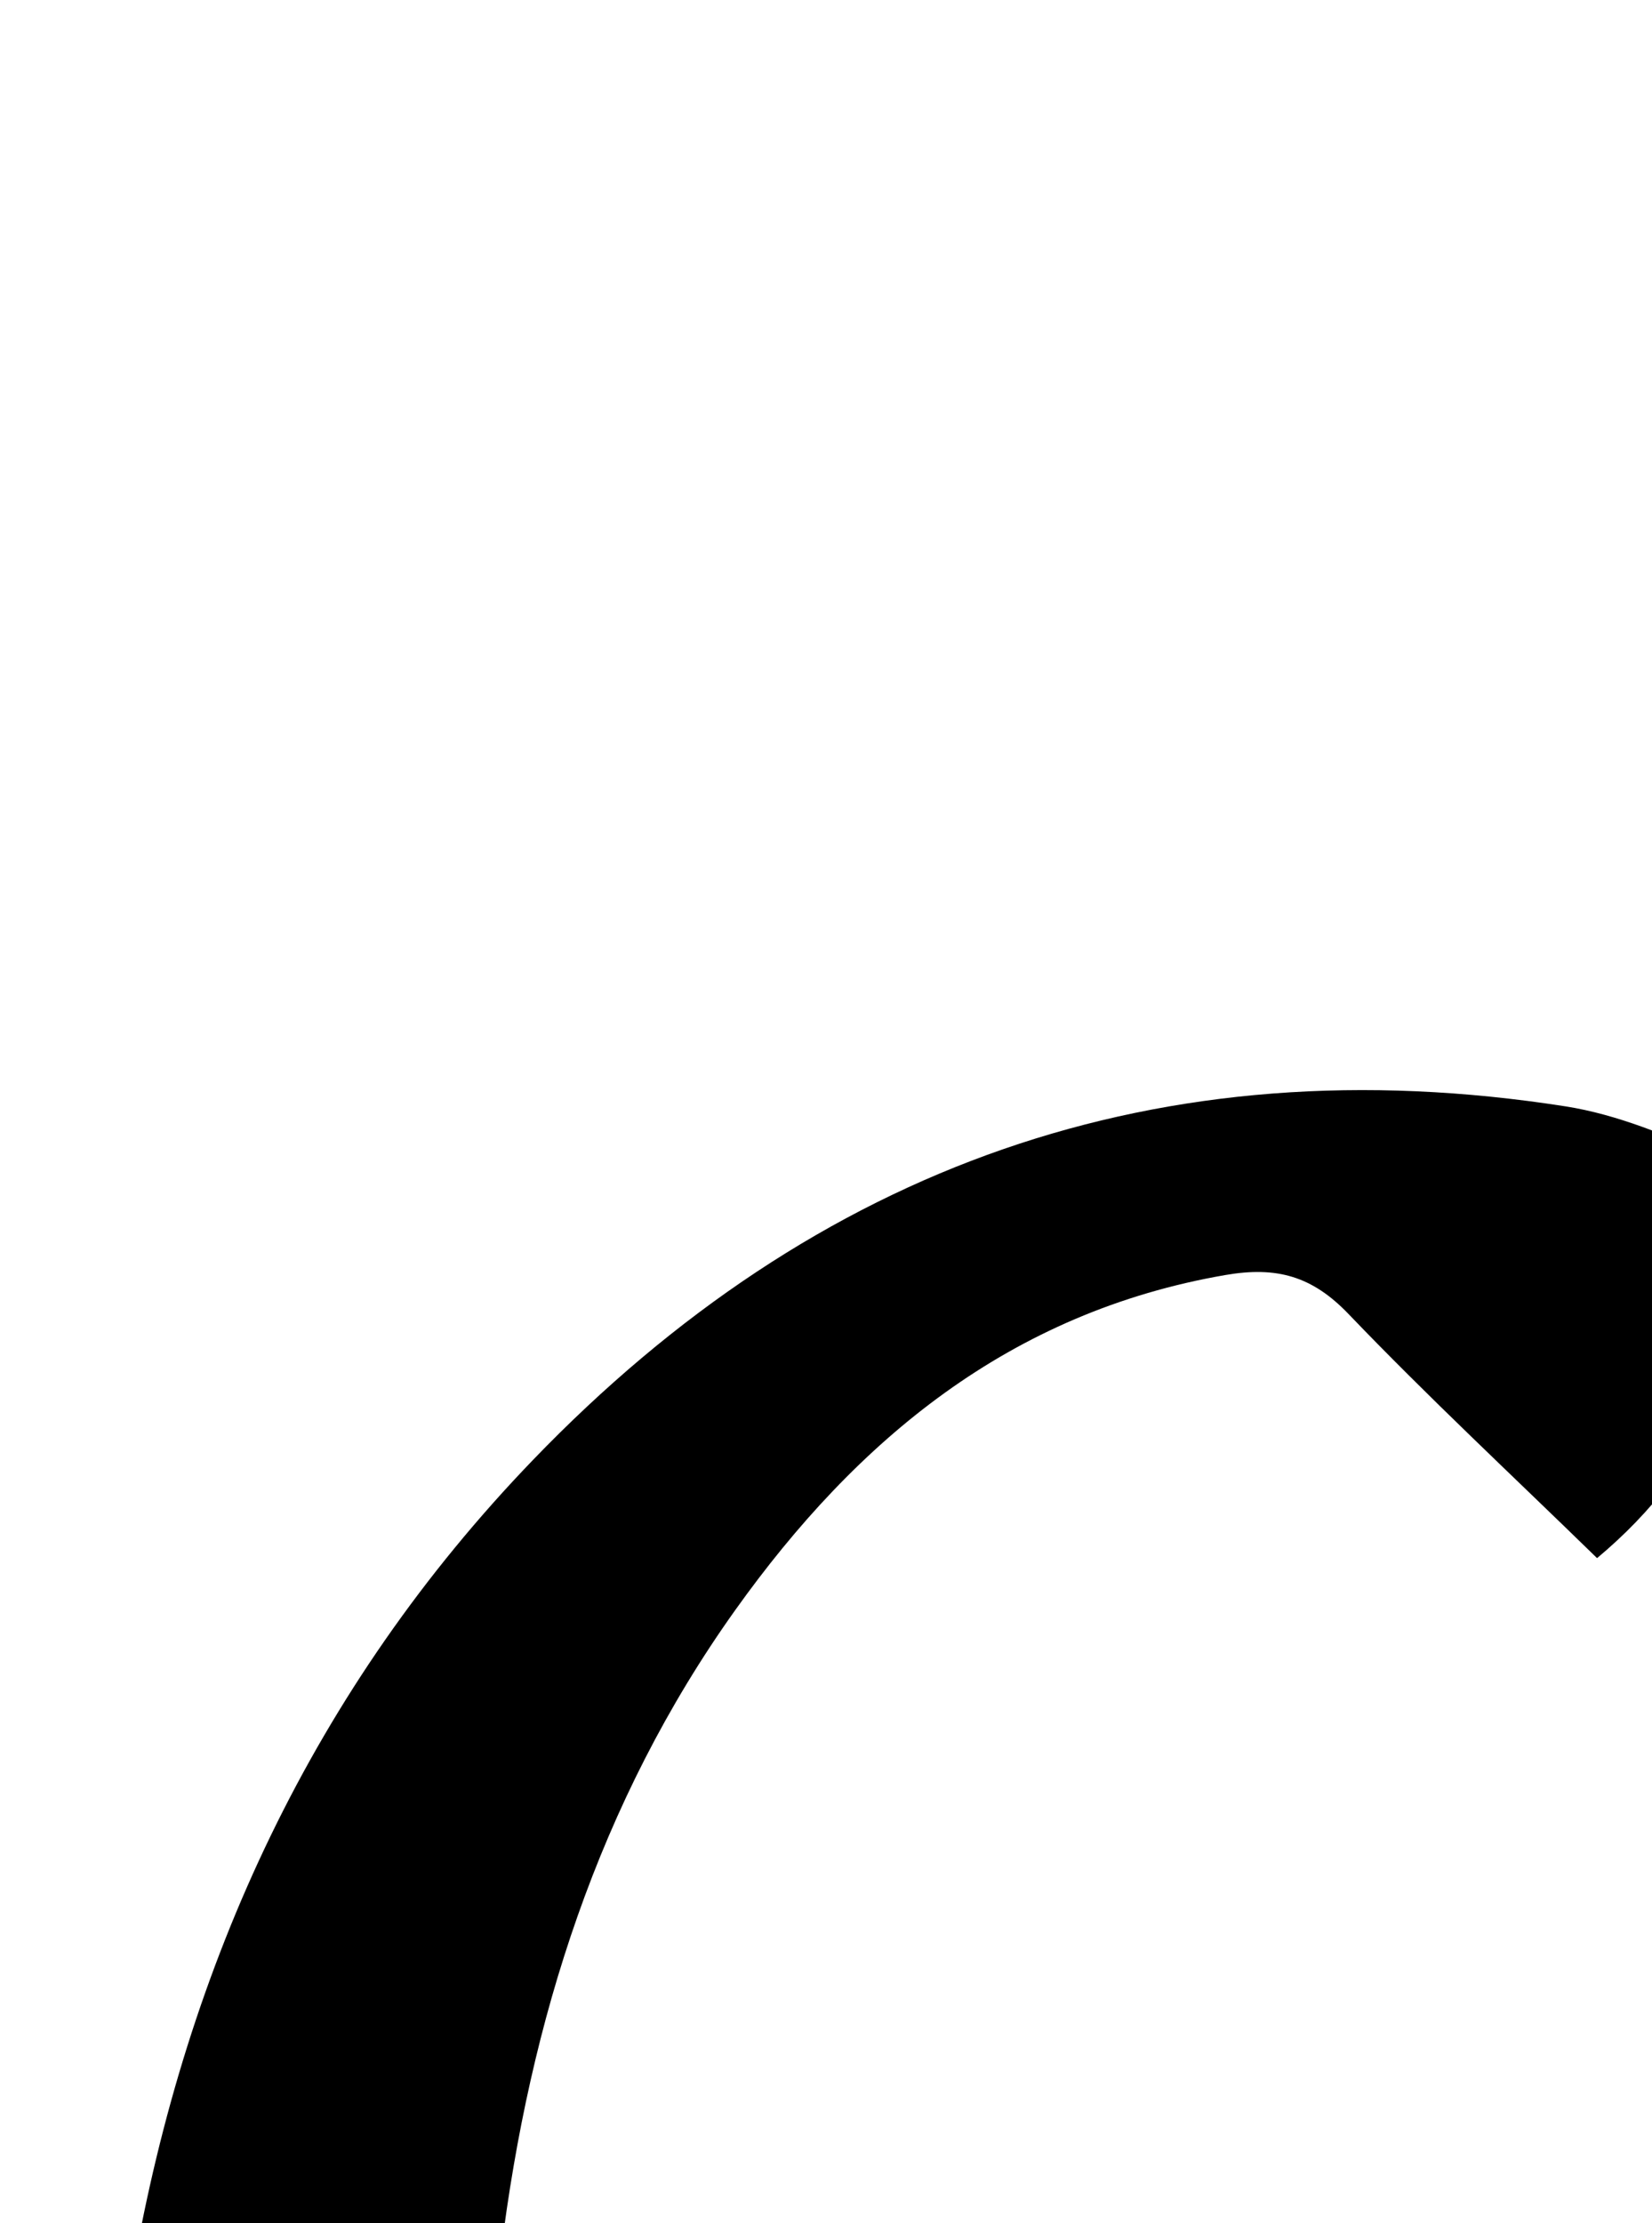 <?xml version="1.0" encoding="iso-8859-1"?>
<!-- Generator: Adobe Illustrator 25.2.1, SVG Export Plug-In . SVG Version: 6.00 Build 0)  -->
<svg version="1.1" xmlns="http://www.w3.org/2000/svg" xmlns:xlink="http://www.w3.org/1999/xlink" x="0px" y="0px"
	 viewBox="0 0 112.231 150.982" style="enable-background:new 0 0 112.231 150.982;" xml:space="preserve">
<g>
	<path d="M108.499,105.819c-5.789-5.645-11.496-10.956-16.881-16.575c-2.47-2.578-4.876-3.256-8.376-2.651
		c-14.621,2.527-25.023,11.167-33.291,22.753c-9.291,13.02-13.964,27.858-15.916,43.594c-1.17,9.434-1.637,18.886-0.055,28.358
		c2.339,14,10.964,23.709,23.008,25.664c8.637,1.402,17.014,0.43,24.739-3.665c6.443-3.415,12.562-7.441,19.369-11.523
		c0.996,1.21,2.309,2.806,3.688,4.483c-4.712,8.384-11.18,14.781-19.103,19.559c-12.82,7.73-26.699,10.857-41.634,8.351
		c-17.718-2.973-28.812-13.452-34.13-30.342c-4.119-13.08-3.198-26.366-0.895-39.556c3.663-20.973,12.292-39.656,27.176-55.107
		c19.236-19.969,42.594-28.333,70.147-24.026c3.546,0.554,7.016,2.015,10.315,3.51c1.224,0.554,2.646,2.424,2.631,3.678
		C119.184,91.519,116.103,99.471,108.499,105.819z"/>
</g>
</svg>
